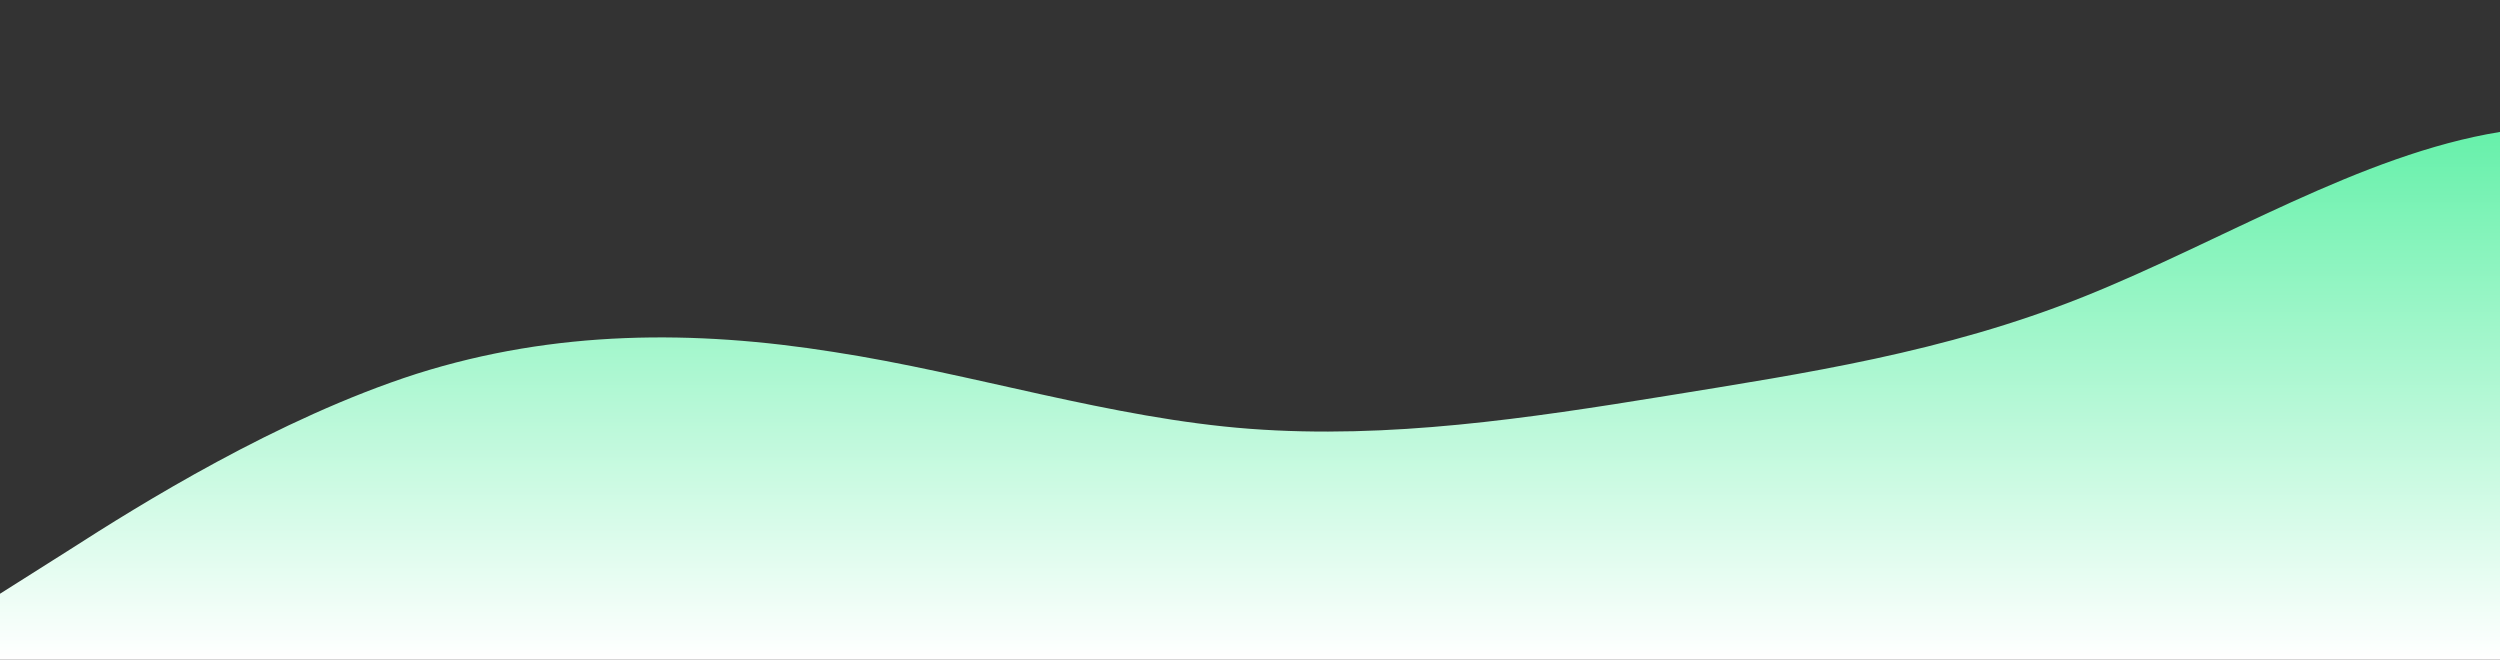 <?xml version="1.0" standalone="no"?>
<svg xmlns:xlink="http://www.w3.org/1999/xlink" id="wave" style="transform:rotate(0deg); transition: 0.3s" viewBox="0 0 1440 380" version="1.1" xmlns="http://www.w3.org/2000/svg"><rect x="0" y="0" width="1440" height="380" fill="#333333" stroke="none"/><defs><linearGradient id="sw-gradient-0" x1="0" x2="0" y1="1" y2="0"><stop stop-color="rgba(255, 255, 255, 1)" offset="0%"/><stop stop-color="rgba(89.959, 239.383, 163.458, 1)" offset="100%"/></linearGradient></defs><path style="transform:translate(0, 0px); opacity:1" fill="url(#sw-gradient-0)" d="M0,342L40,316.7C80,291,160,241,240,215.3C320,190,400,190,480,202.7C560,215,640,241,720,247C800,253,880,241,960,228C1040,215,1120,203,1200,171C1280,139,1360,89,1440,76C1520,63,1600,89,1680,88.7C1760,89,1840,63,1920,88.7C2000,114,2080,190,2160,234.3C2240,279,2320,291,2400,297.7C2480,304,2560,304,2640,310.3C2720,317,2800,329,2880,278.7C2960,228,3040,114,3120,82.3C3200,51,3280,101,3360,158.3C3440,215,3520,279,3600,278.7C3680,279,3760,215,3840,177.3C3920,139,4000,127,4080,158.3C4160,190,4240,266,4320,291.3C4400,317,4480,291,4560,272.3C4640,253,4720,241,4800,253.3C4880,266,4960,304,5040,323C5120,342,5200,342,5280,335.7C5360,329,5440,317,5520,272.3C5600,228,5680,152,5720,114L5760,76L5760,380L5720,380C5680,380,5600,380,5520,380C5440,380,5360,380,5280,380C5200,380,5120,380,5040,380C4960,380,4880,380,4800,380C4720,380,4640,380,4560,380C4480,380,4400,380,4320,380C4240,380,4160,380,4080,380C4000,380,3920,380,3840,380C3760,380,3680,380,3600,380C3520,380,3440,380,3360,380C3280,380,3200,380,3120,380C3040,380,2960,380,2880,380C2800,380,2720,380,2640,380C2560,380,2480,380,2400,380C2320,380,2240,380,2160,380C2080,380,2000,380,1920,380C1840,380,1760,380,1680,380C1600,380,1520,380,1440,380C1360,380,1280,380,1200,380C1120,380,1040,380,960,380C880,380,800,380,720,380C640,380,560,380,480,380C400,380,320,380,240,380C160,380,80,380,40,380L0,380Z"/></svg>